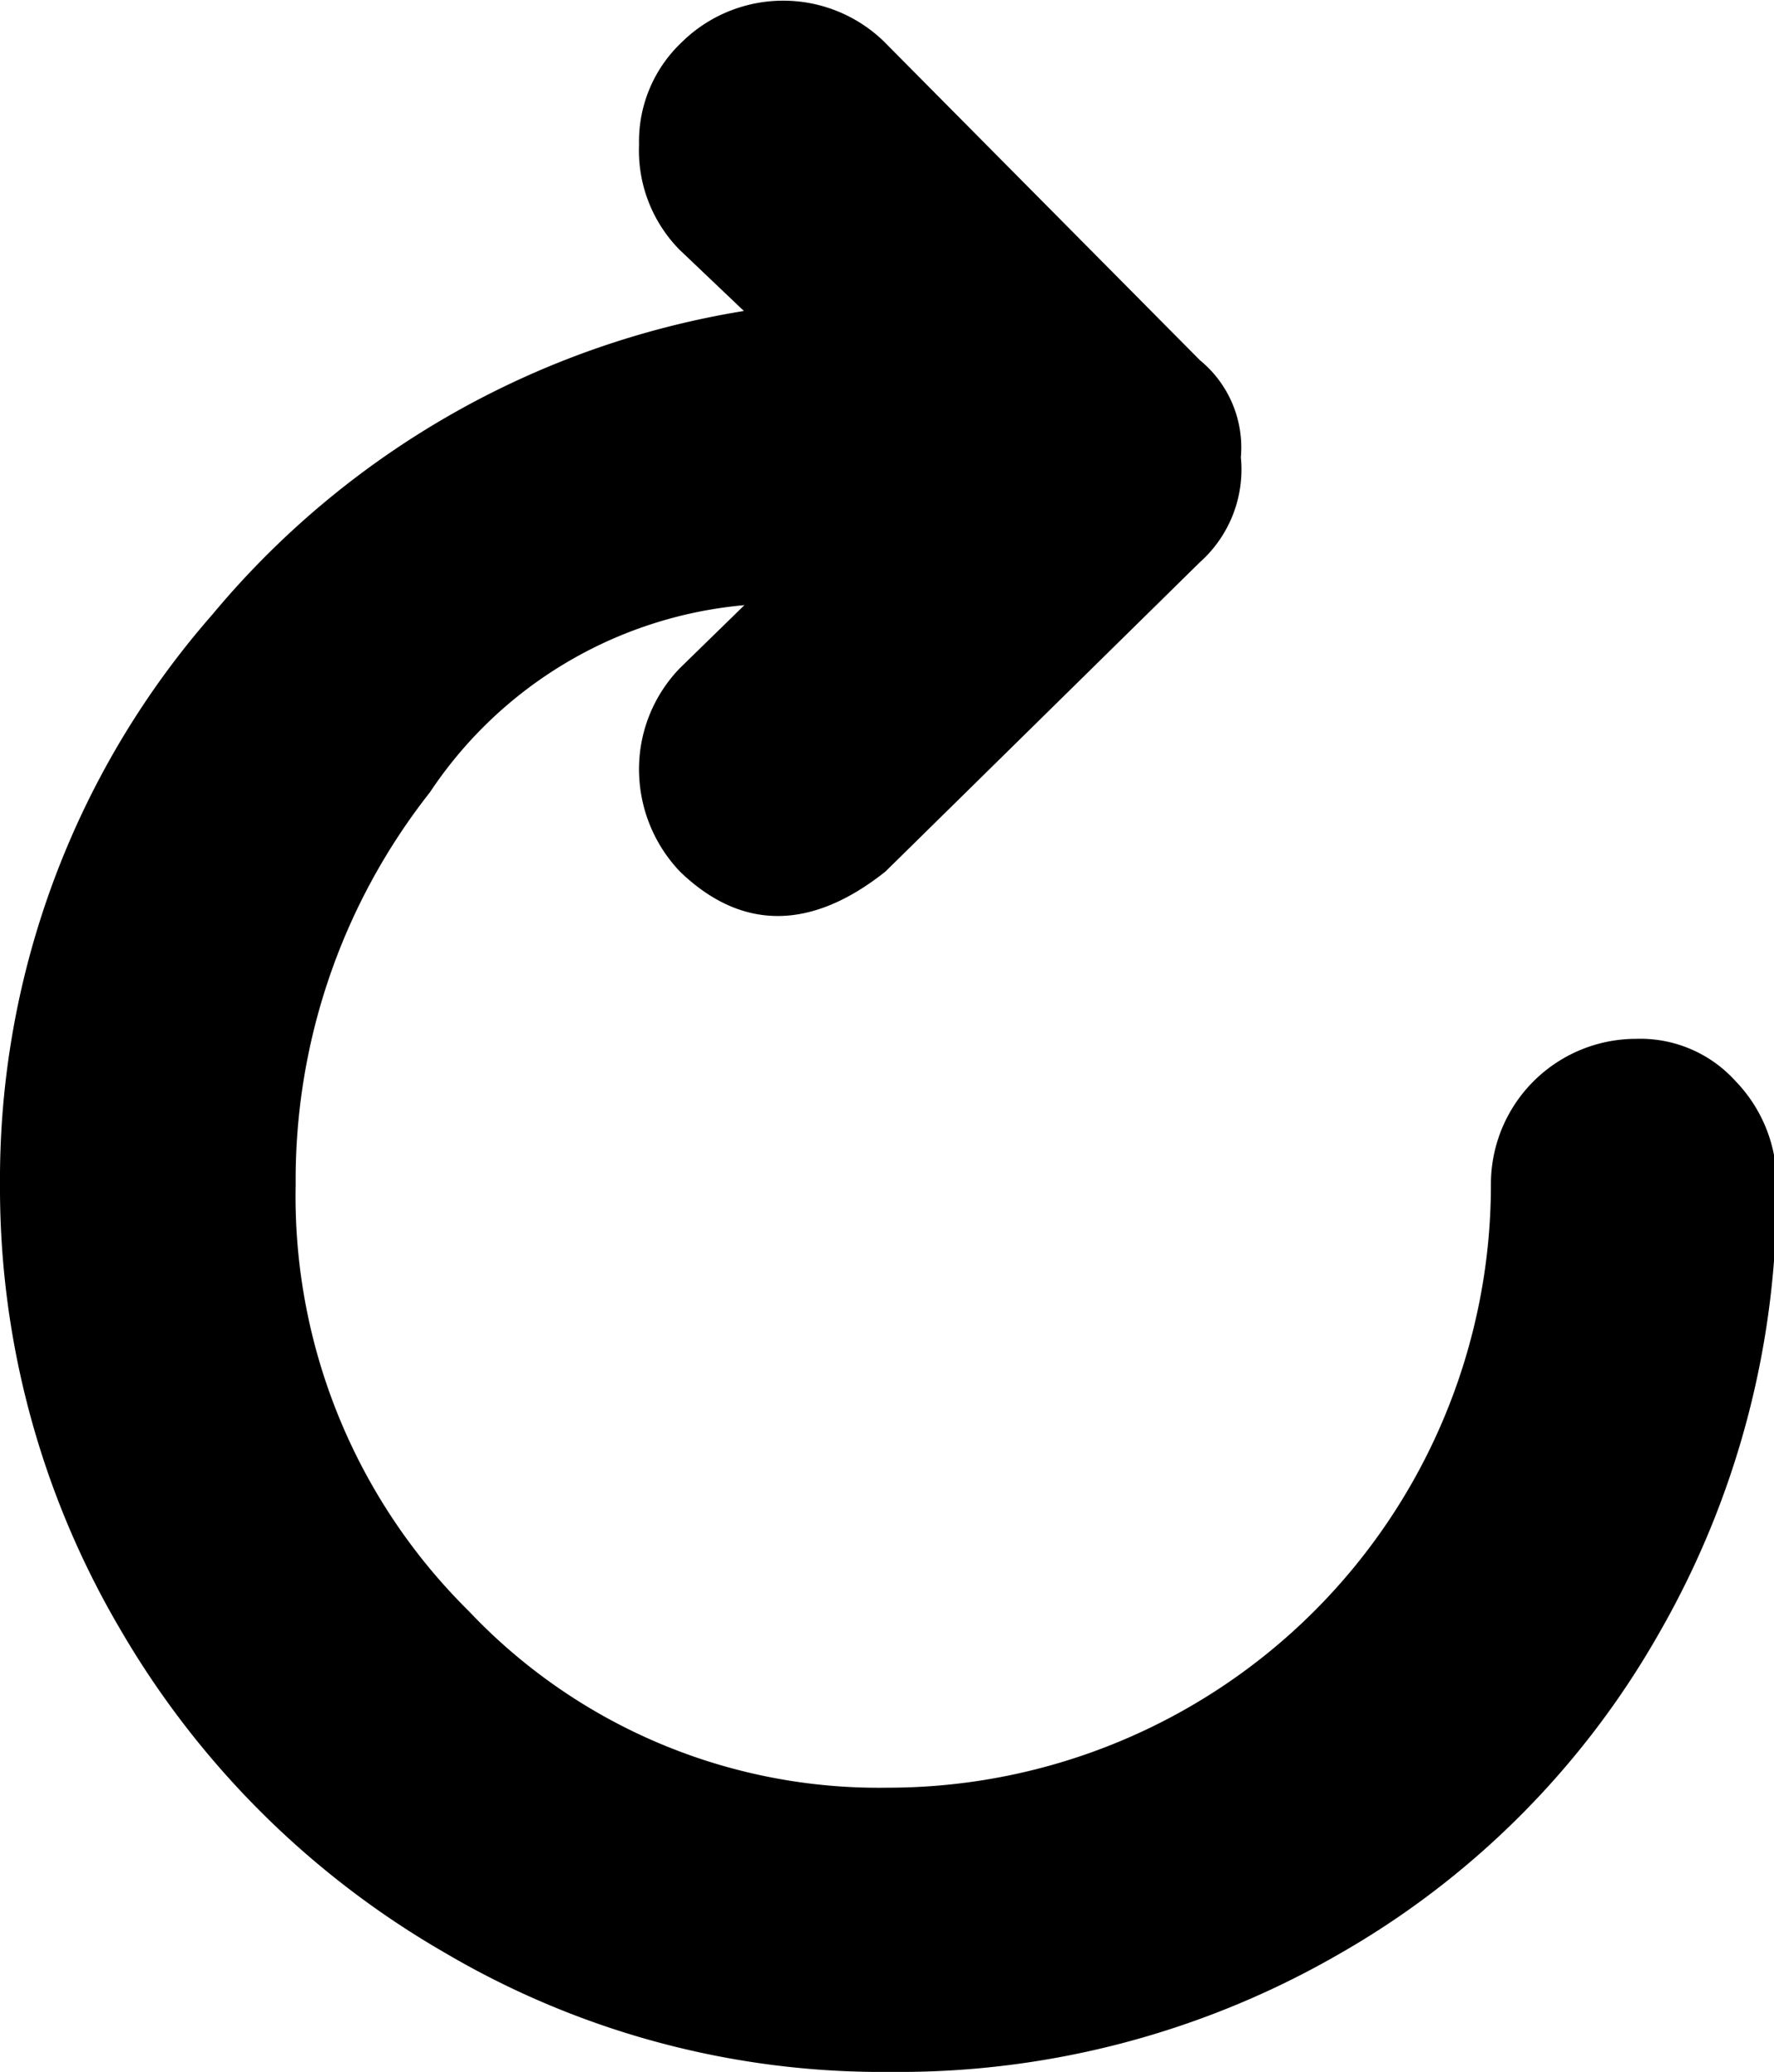 <svg xmlns="http://www.w3.org/2000/svg" viewBox="0 0 33.84 39.51">
    <path fill="currentColor" d="M0,22.59a16.58,16.58,0,0,0,2.3,8.49,16.93,16.93,0,0,0,6.19,6.16A16.44,16.44,0,0,0,17,39.51a16.79,16.79,0,0,0,8.53-2.24,16.3,16.3,0,0,0,6.12-6.13,16.85,16.85,0,0,0,2.24-8.52,2.79,2.79,0,0,0-.78-2,2.45,2.45,0,0,0-1.91-.81,2.77,2.77,0,0,0-2.76,2.78h0a11.5,11.5,0,0,1-11.5,11.5,10.76,10.76,0,0,1-8-3.37,11.11,11.11,0,0,1-3.3-8.13,11.94,11.94,0,0,1,2.56-7.48,8.06,8.06,0,0,1,6-3.57l-1.23,1.2a2.77,2.77,0,0,0-.78,1.88,2.83,2.83,0,0,0,.78,2c1.17,1.13,2.5,1.13,3.92,0l6-5.9a2.37,2.37,0,0,0,.78-2,2.15,2.15,0,0,0-.78-1.85L16.85.78A2.76,2.76,0,0,0,13,.81a2.6,2.6,0,0,0-.81,1.95,2.7,2.7,0,0,0,.77,2l1.23,1.17A16.67,16.67,0,0,0,4.05,11.72,16.34,16.34,0,0,0,0,22.59Z" />
</svg>